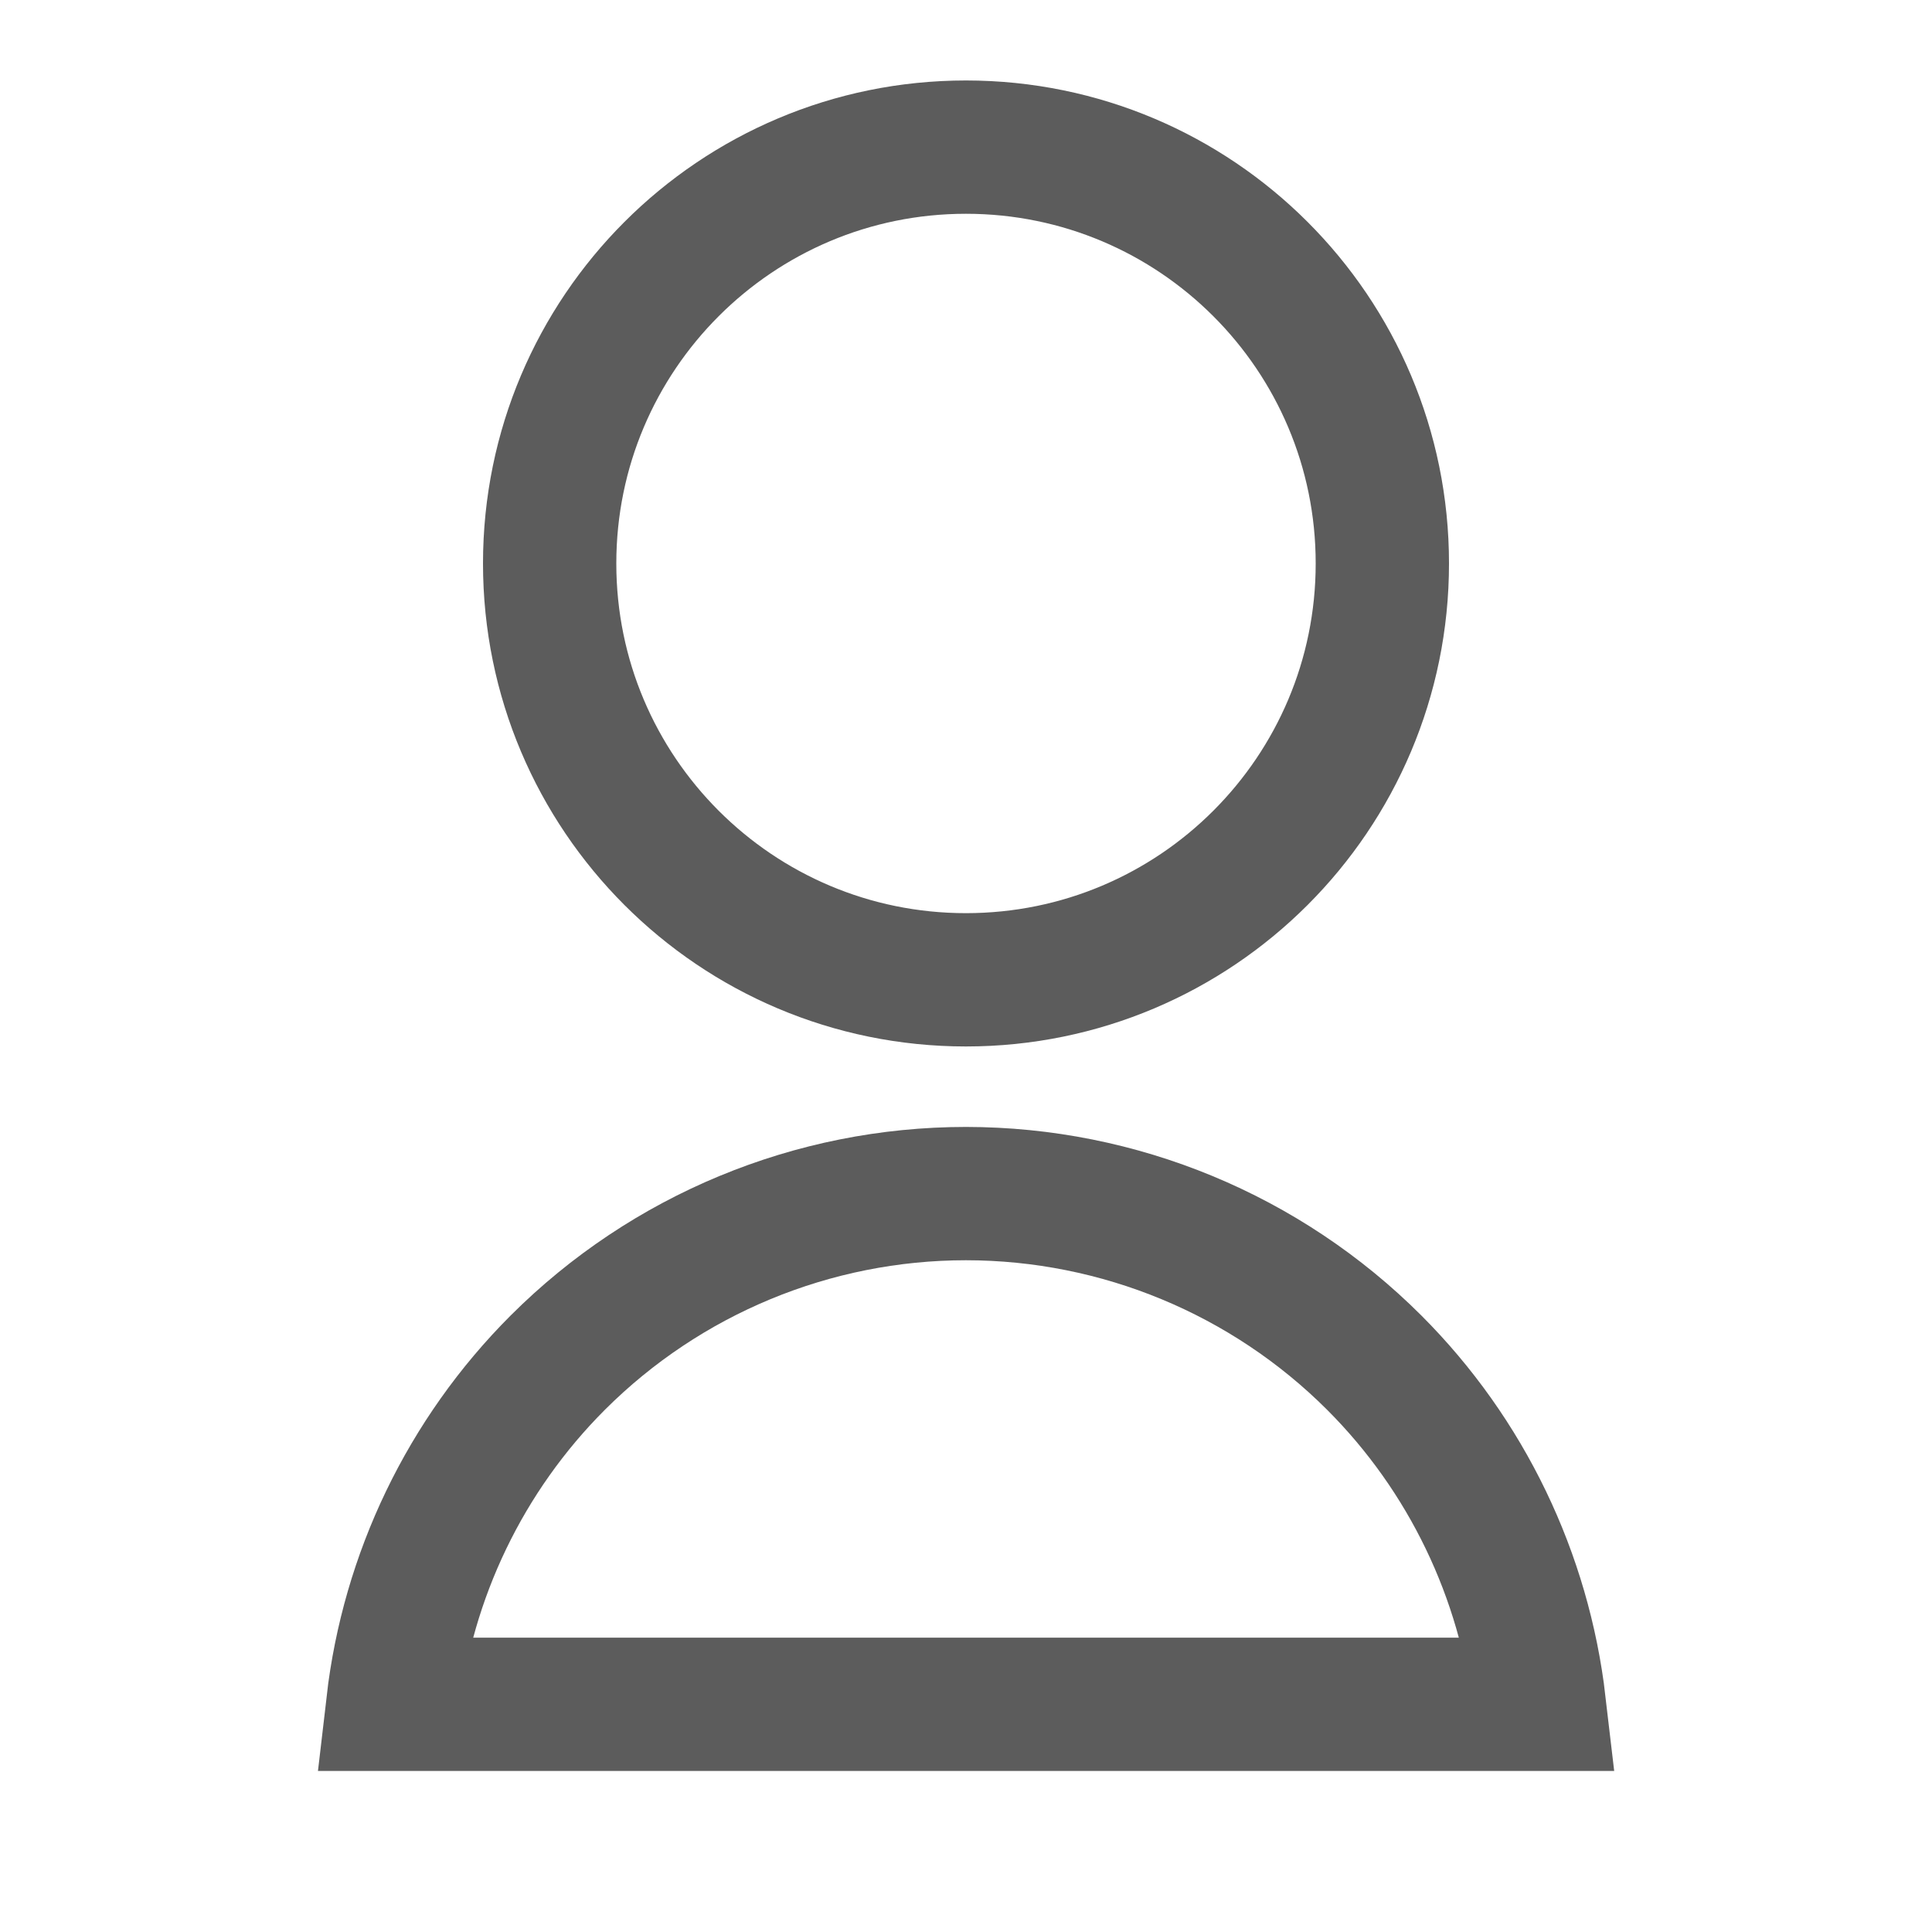 <svg xmlns="http://www.w3.org/2000/svg" width="20" height="20" viewBox="0 0 20 20" fill="none">
  <path d="M10 12.356C11.585 12.357 13.105 12.986 14.226 14.106C15.183 15.063 15.78 16.312 15.935 17.643H4.066C4.22 16.312 4.817 15.063 5.774 14.106C6.895 12.986 8.415 12.356 10 12.356ZM10 1.523C12.382 1.524 14.31 3.452 14.31 5.833C14.31 8.214 12.382 10.142 10 10.143C7.619 10.143 5.69 8.214 5.69 5.833C5.69 3.452 7.619 1.523 10 1.523Z" stroke="#5C5C5C" stroke-width="1.38"/>
</svg>